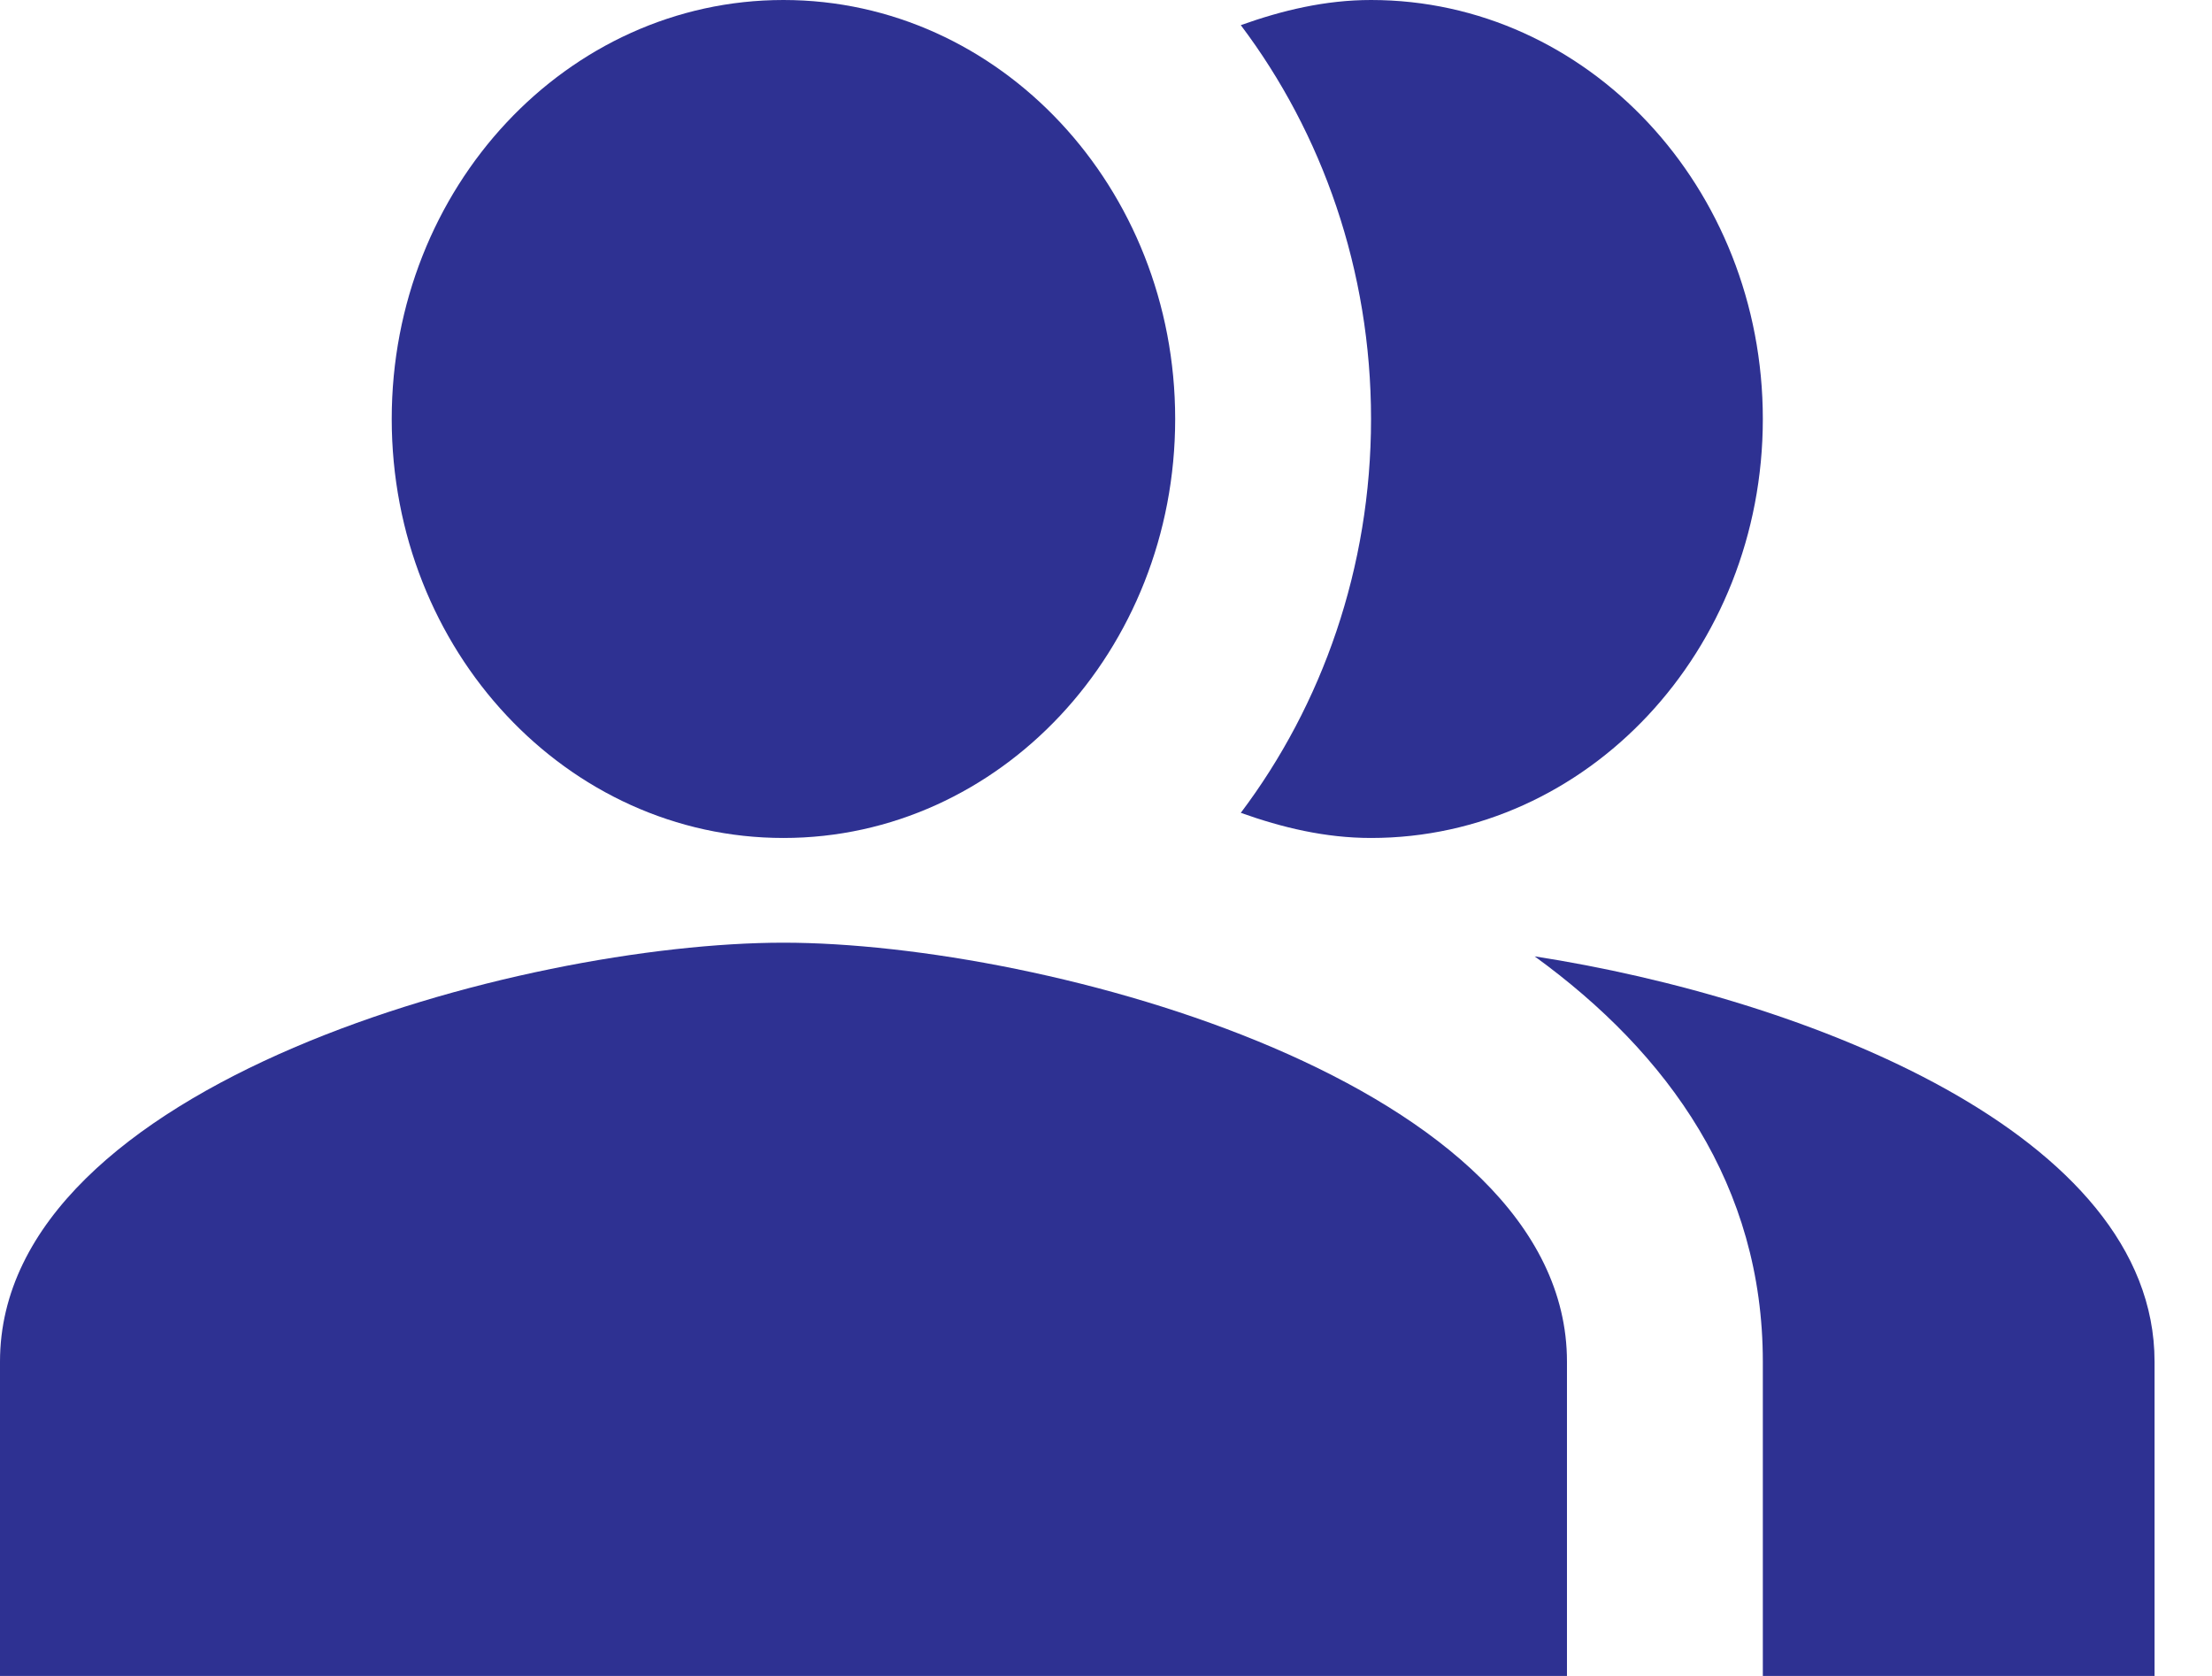 <svg width="33" height="25" viewBox="0 0 33 25" fill="none" xmlns="http://www.w3.org/2000/svg">
<path d="M22.895 14.266C24.896 15.719 26.299 17.688 26.299 20.312V25H32.143V20.312C32.143 16.906 26.927 14.891 22.895 14.266Z" fill="#2E3192"/>
<path d="M20.454 12.5C23.683 12.5 26.299 9.703 26.299 6.25C26.299 2.797 23.683 0 20.454 0C19.768 0 19.125 0.156 18.511 0.375C19.724 1.984 20.454 4.031 20.454 6.25C20.454 8.469 19.724 10.516 18.511 12.125C19.125 12.344 19.768 12.5 20.454 12.5Z" fill="#2E3192"/>
<path d="M11.688 12.5C14.917 12.5 17.532 9.703 17.532 6.25C17.532 2.797 14.917 0 11.688 0C8.459 0 5.844 2.797 5.844 6.25C5.844 9.703 8.459 12.5 11.688 12.5Z" fill="#2E3192"/>
<path d="M11.688 14.062C7.787 14.062 0 16.156 0 20.312V25H23.377V20.312C23.377 16.156 15.589 14.062 11.688 14.062Z" fill="#2E3192"/>
</svg>
